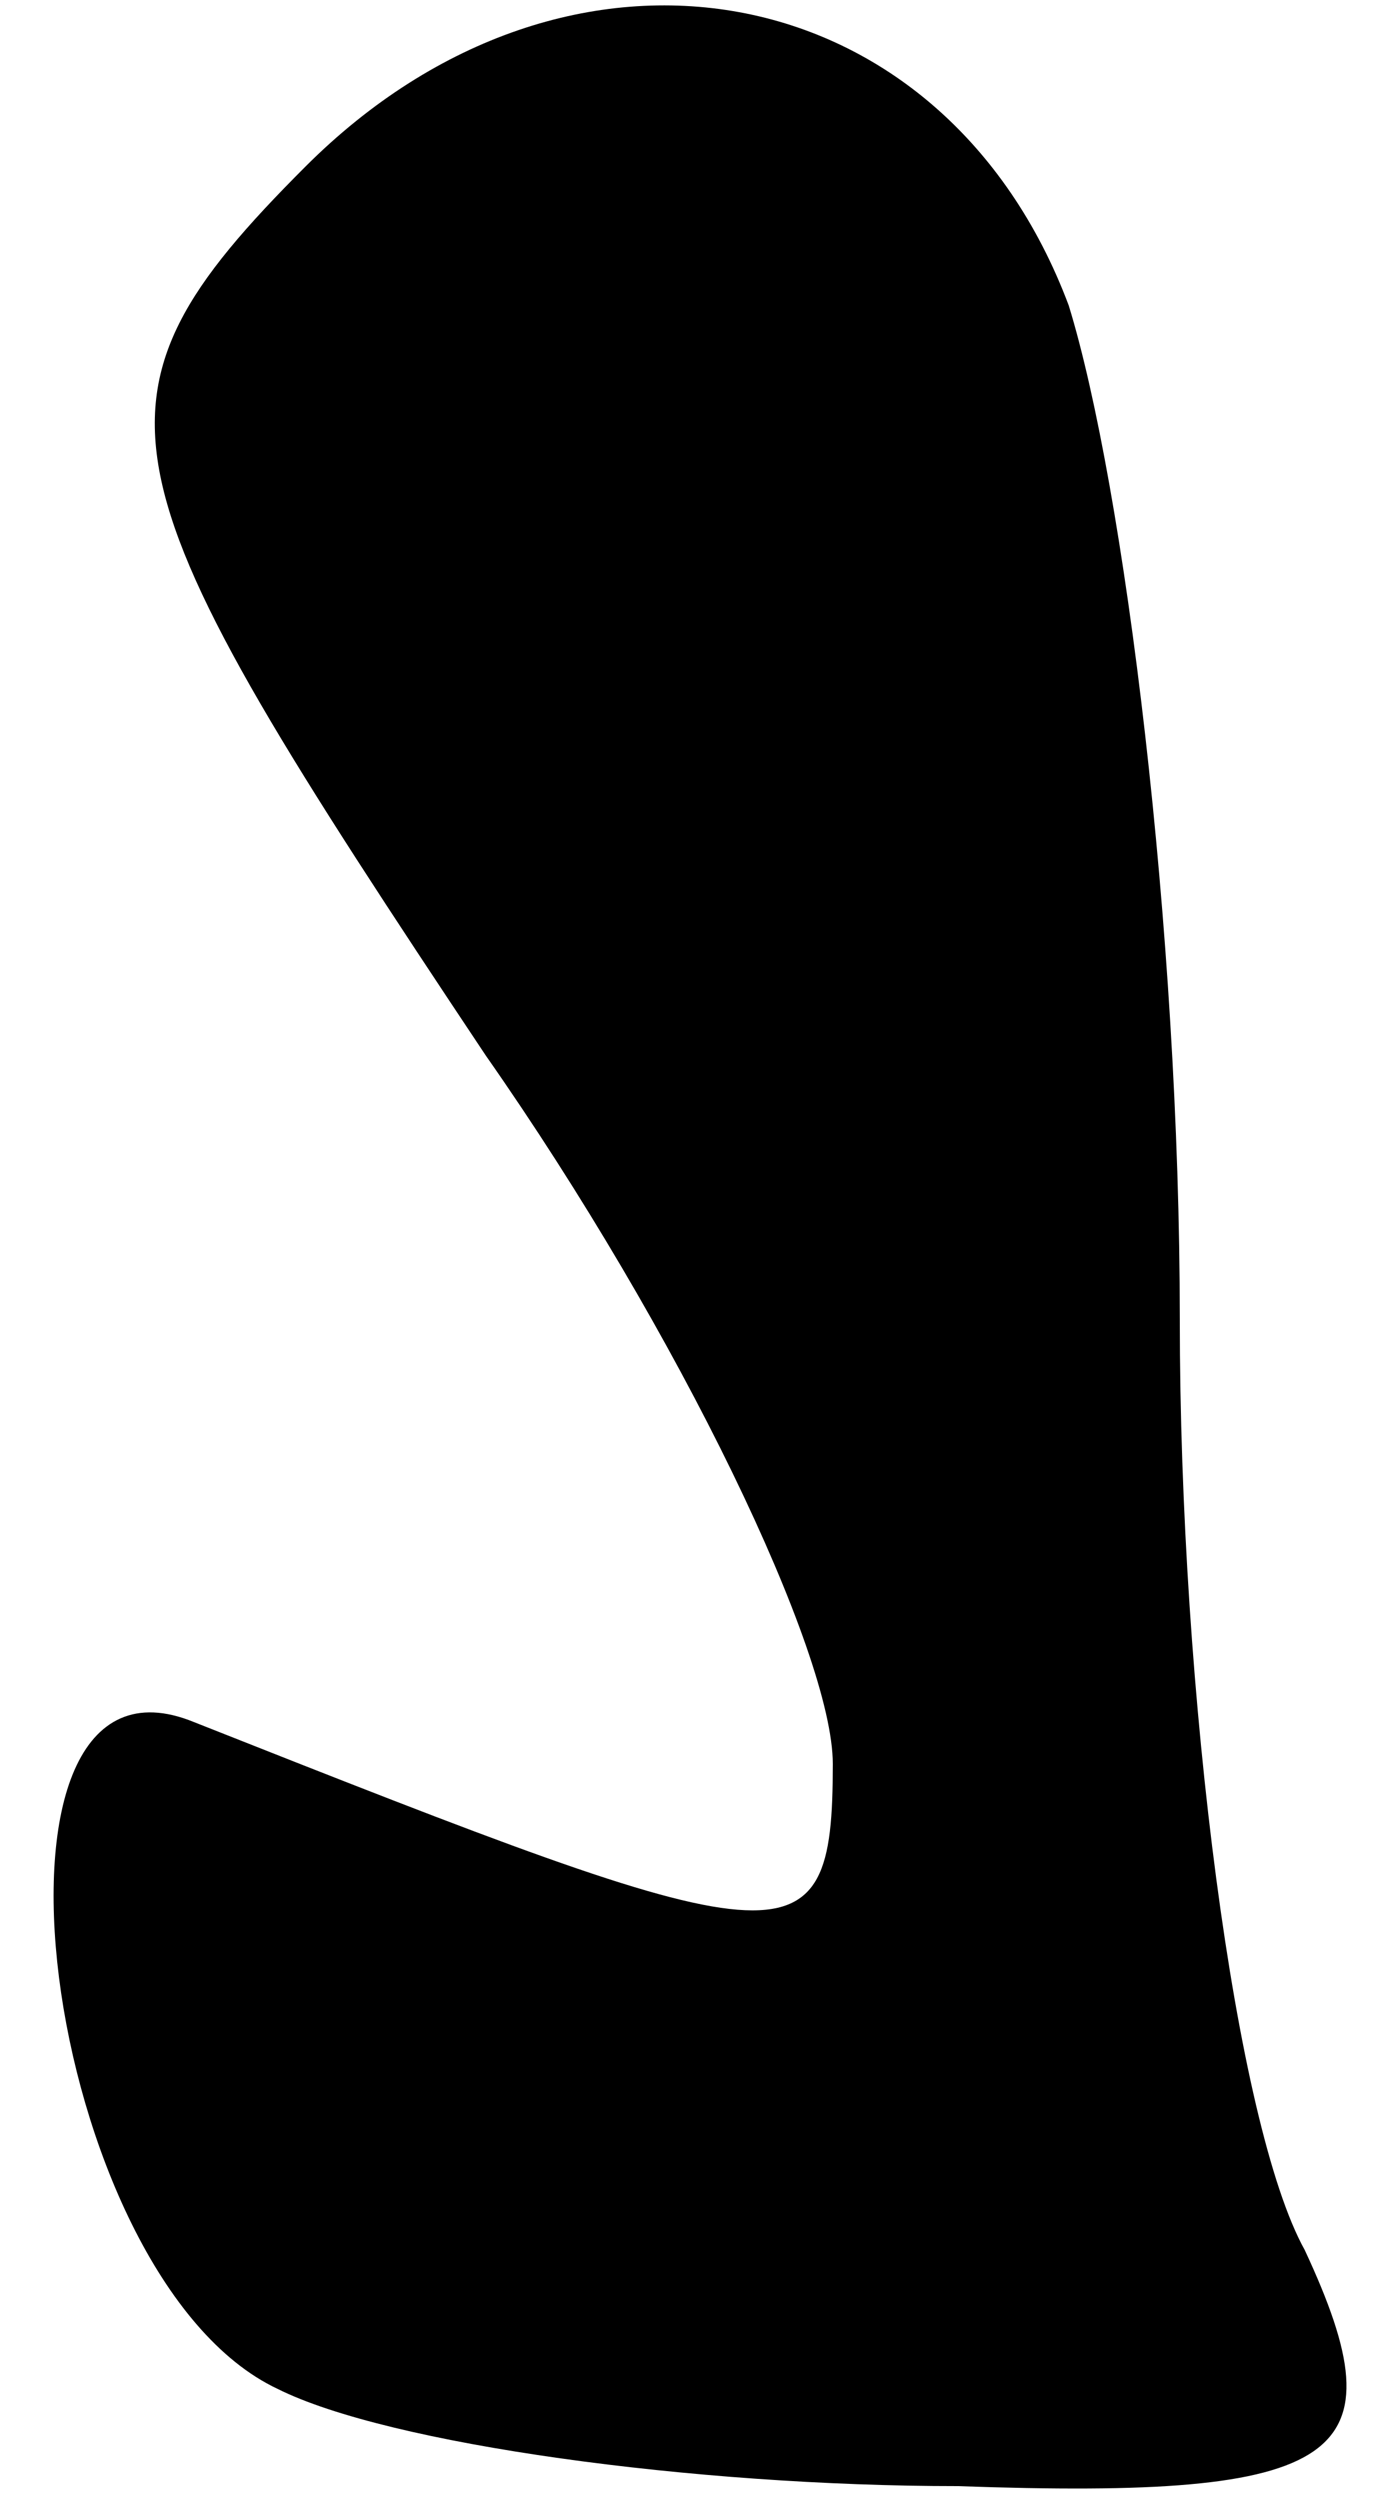 <?xml version="1.0" standalone="no"?>
<!DOCTYPE svg PUBLIC "-//W3C//DTD SVG 20010904//EN"
 "http://www.w3.org/TR/2001/REC-SVG-20010904/DTD/svg10.dtd">
<svg version="1.0" xmlns="http://www.w3.org/2000/svg"
 width="10pt" height="18pt" viewBox="0 0 10 18"
 preserveAspectRatio="xMidYMid meet">
<g transform="translate(0,18) scale(0.1,-0.1)"
fill="#000000" stroke="none">
<path fill="#000000" stroke="none" d="M22 168 c-17 -17 -15 -22 13 -64 14
-20 25 -43 25 -51 0 -15 -3 -14 -46 3 -17 7 -11 -40 6 -48 8 -4 30 -7 49 -7
28 -1 32 2 25 17 -5 9 -9 40 -9 67 0 28 -4 60 -8 73 -9 24 -36 29 -55 10z"/>
</g>
</svg>
